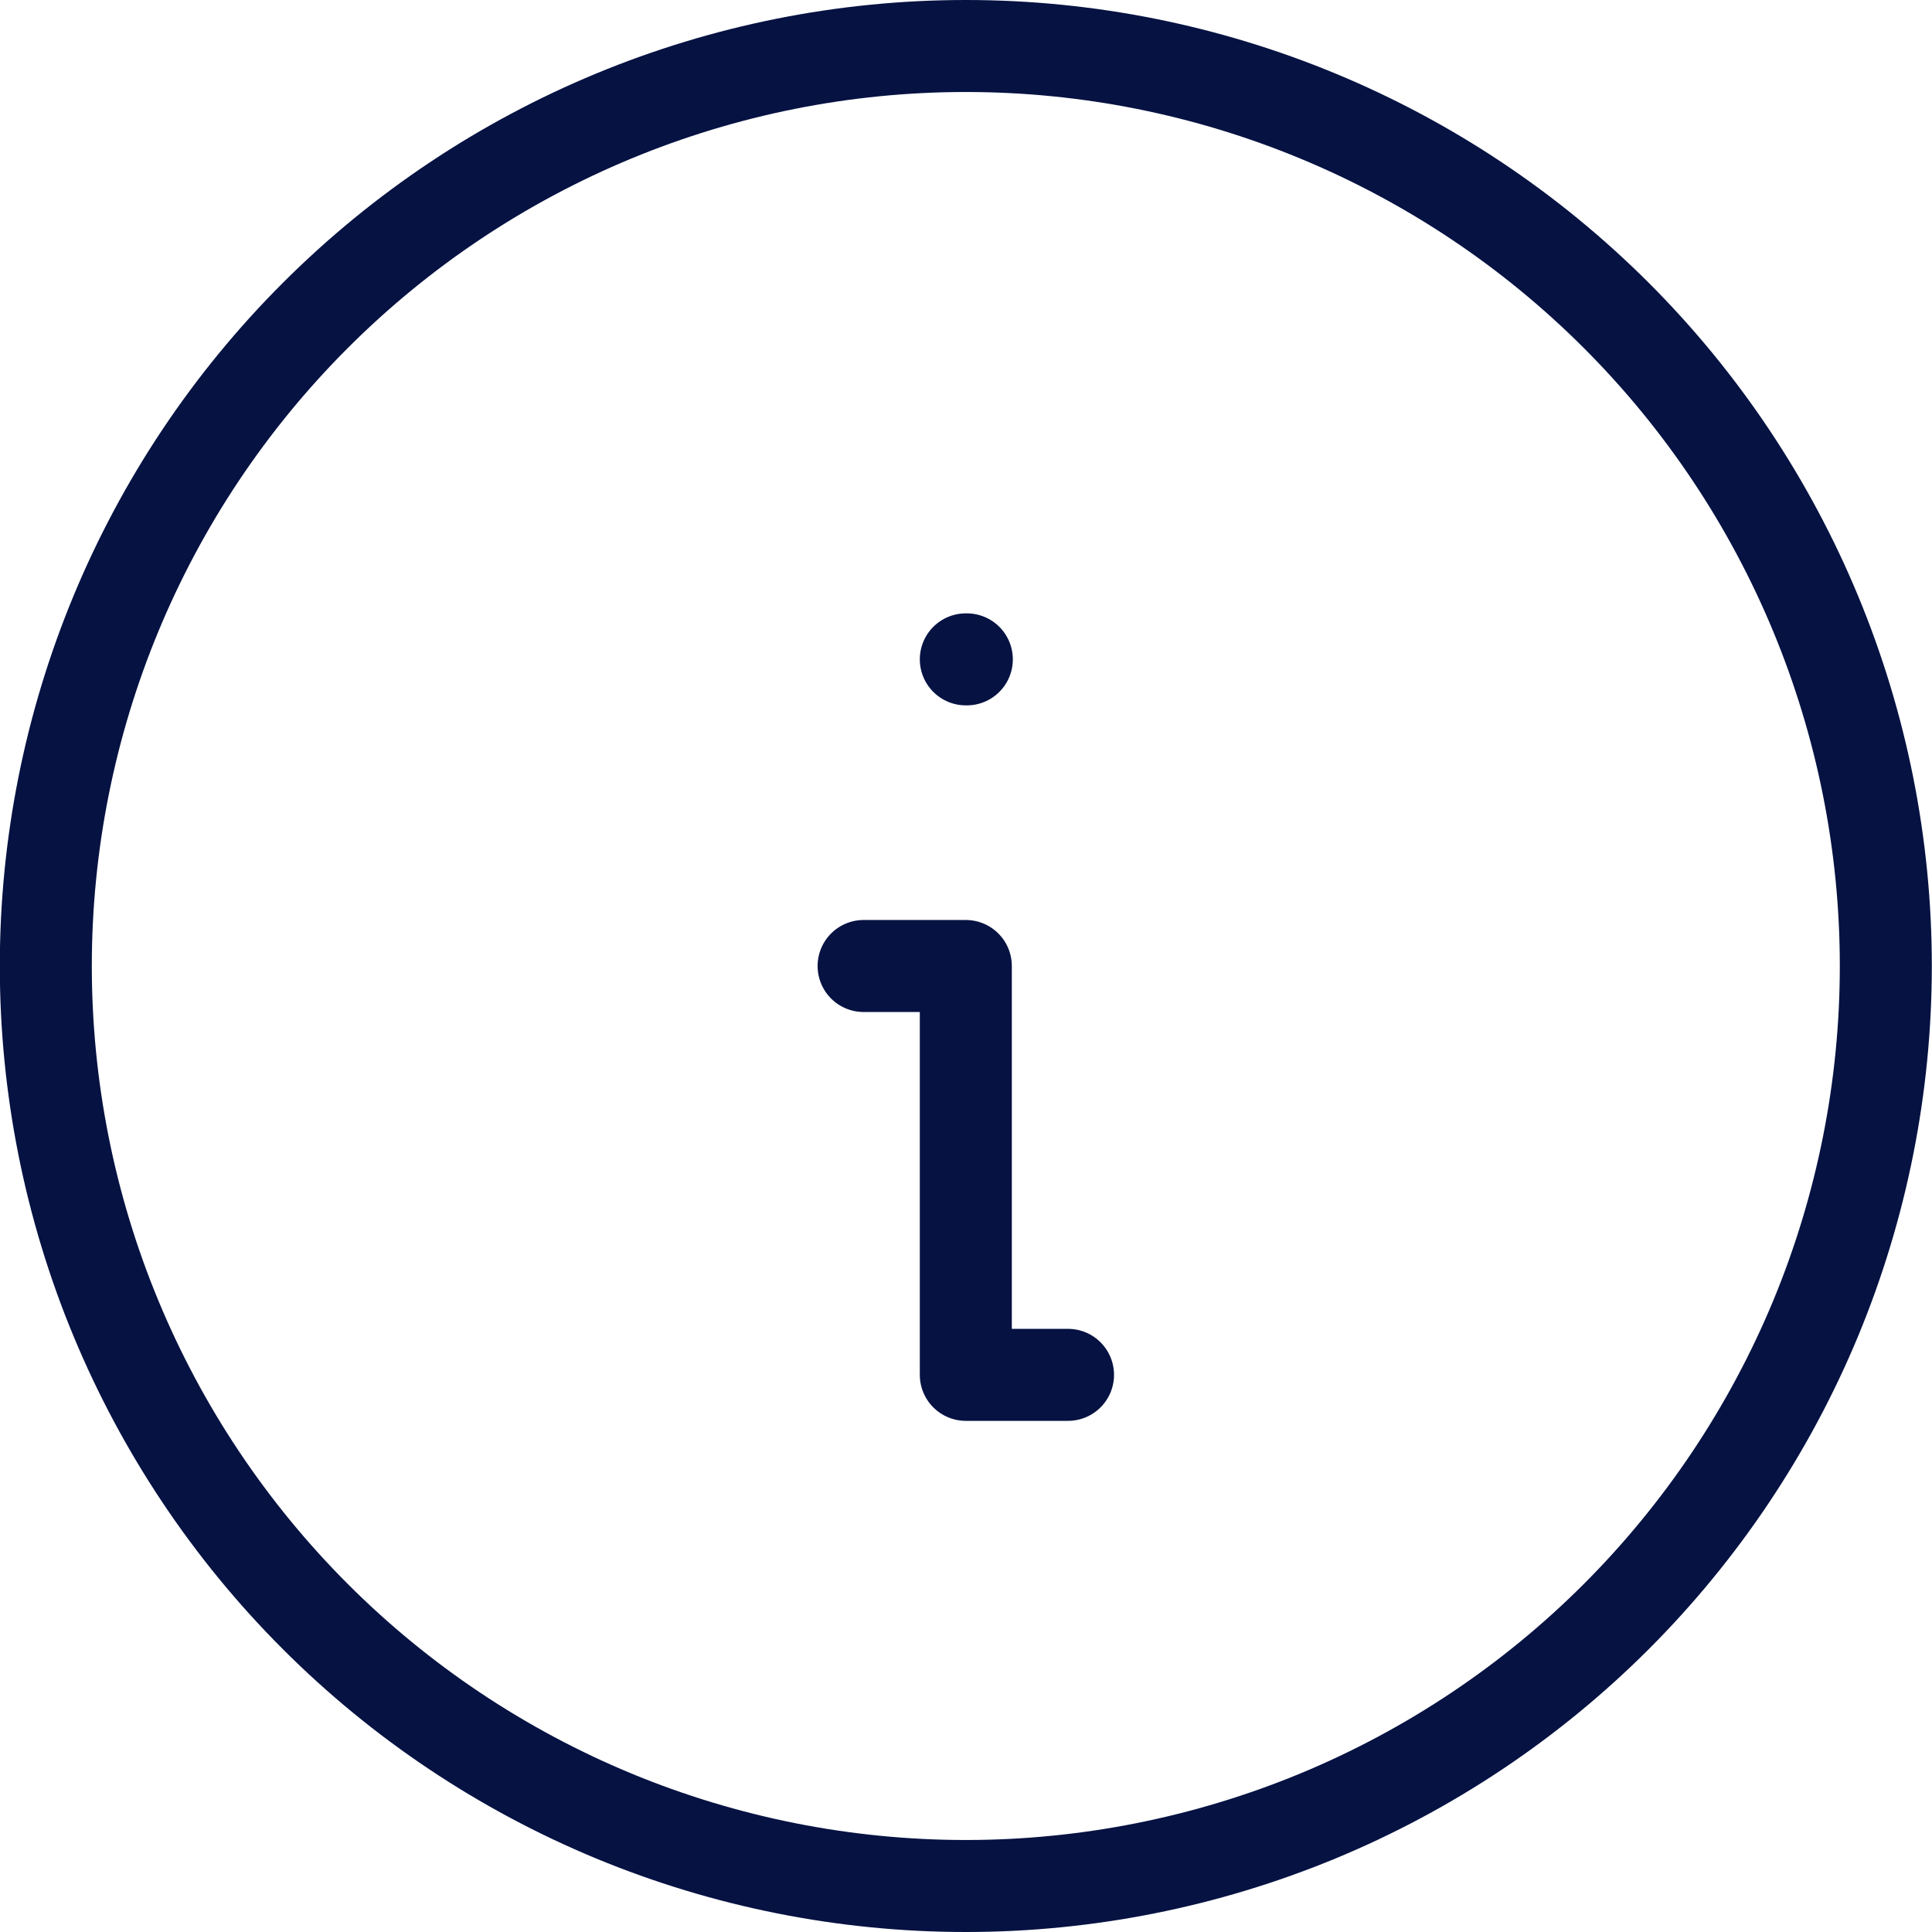 <svg width="21" height="21" viewBox="0 0 21 21" fill="none" xmlns="http://www.w3.org/2000/svg">
<path d="M10.498 7.167H10.509M9.387 10.5H10.498V14.944H11.609M0.498 10.5C0.498 11.813 0.756 13.114 1.259 14.327C1.762 15.54 2.498 16.642 3.427 17.571C4.355 18.5 5.458 19.236 6.671 19.739C7.884 20.241 9.185 20.5 10.498 20.5C11.811 20.5 13.111 20.241 14.325 19.739C15.538 19.236 16.64 18.5 17.569 17.571C18.497 16.642 19.234 15.54 19.737 14.327C20.239 13.114 20.498 11.813 20.498 10.5C20.498 7.848 19.444 5.304 17.569 3.429C15.694 1.554 13.15 0.5 10.498 0.5C7.846 0.5 5.302 1.554 3.427 3.429C1.551 5.304 0.498 7.848 0.498 10.5Z" stroke="#051242" stroke-linecap="round" stroke-linejoin="round"/>
</svg>
